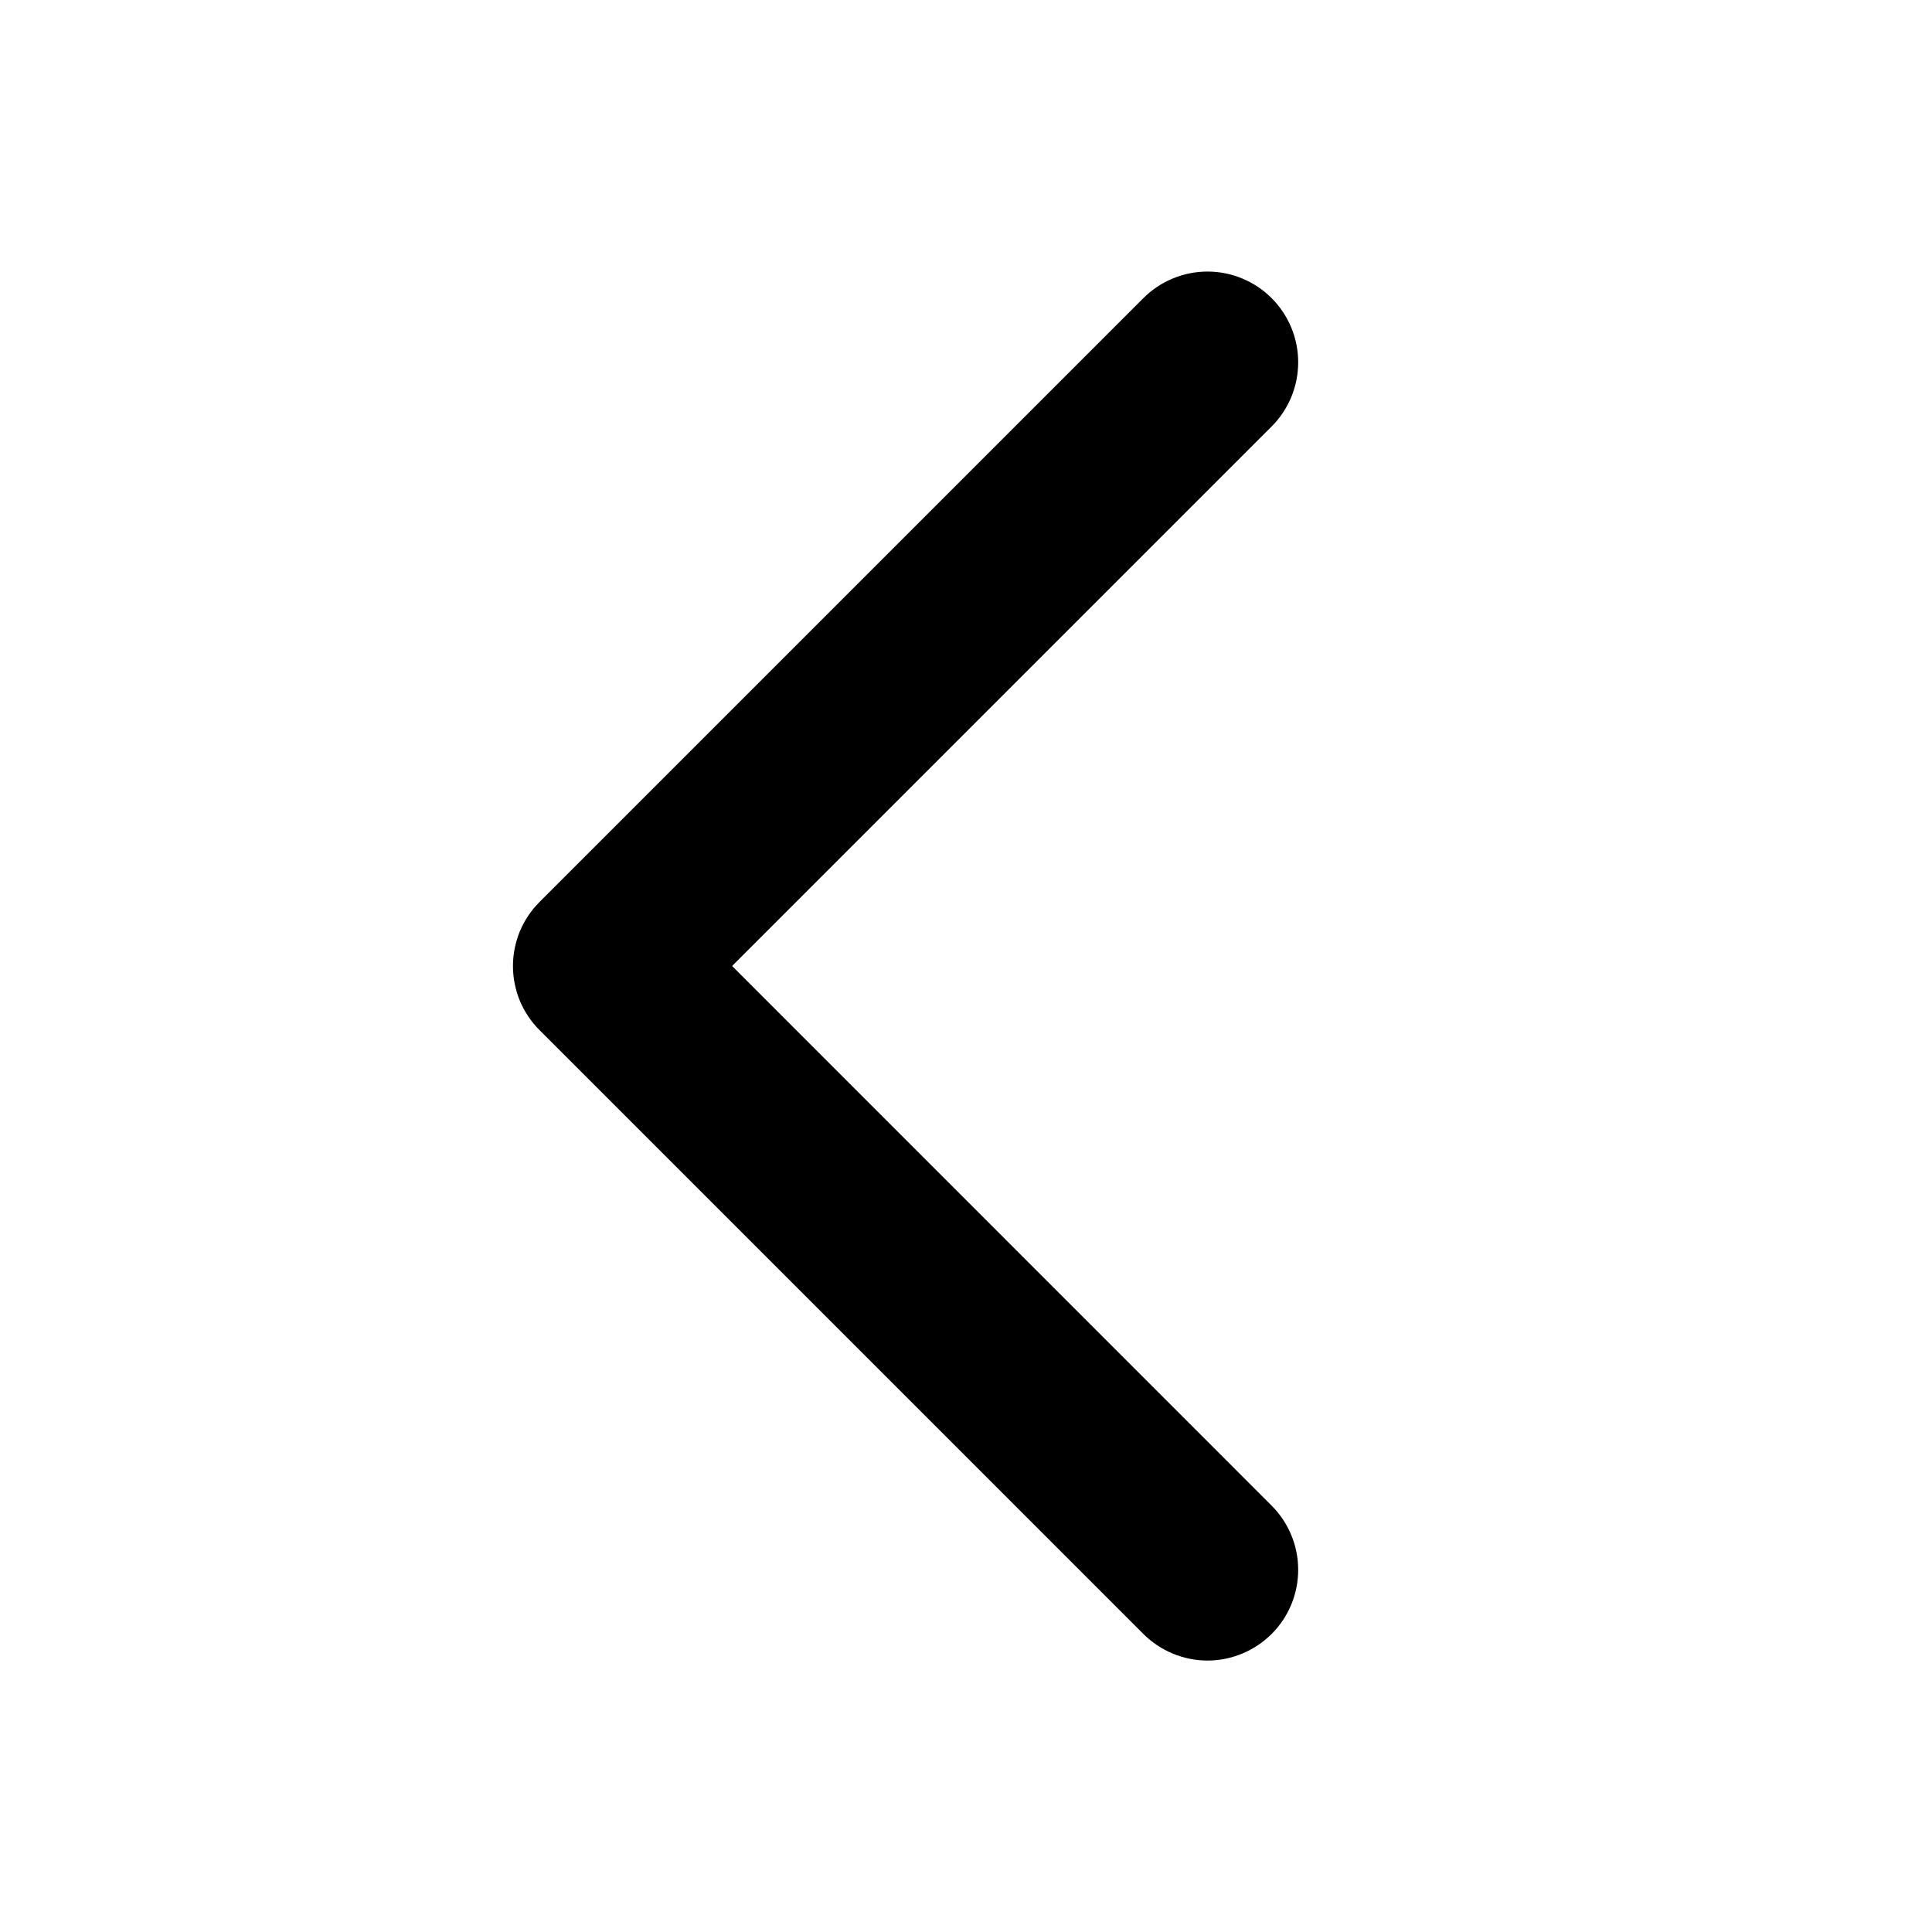 <svg width="16" height="16" viewBox="0 0 16 16" fill="none" xmlns="http://www.w3.org/2000/svg">
<path d="M10.531 12.469C10.672 12.61 10.751 12.801 10.751 13C10.751 13.2 10.672 13.391 10.531 13.532C10.39 13.672 10.199 13.752 10 13.752C9.801 13.752 9.61 13.672 9.469 13.532L4.469 8.532C4.399 8.462 4.343 8.379 4.305 8.288C4.268 8.197 4.248 8.099 4.248 8C4.248 7.902 4.268 7.804 4.305 7.713C4.343 7.622 4.399 7.539 4.469 7.469L9.469 2.469C9.61 2.328 9.801 2.249 10 2.249C10.199 2.249 10.39 2.328 10.531 2.469C10.672 2.61 10.751 2.801 10.751 3C10.751 3.2 10.672 3.391 10.531 3.532L6.063 8L10.531 12.469Z" fill="black"/>
</svg>
